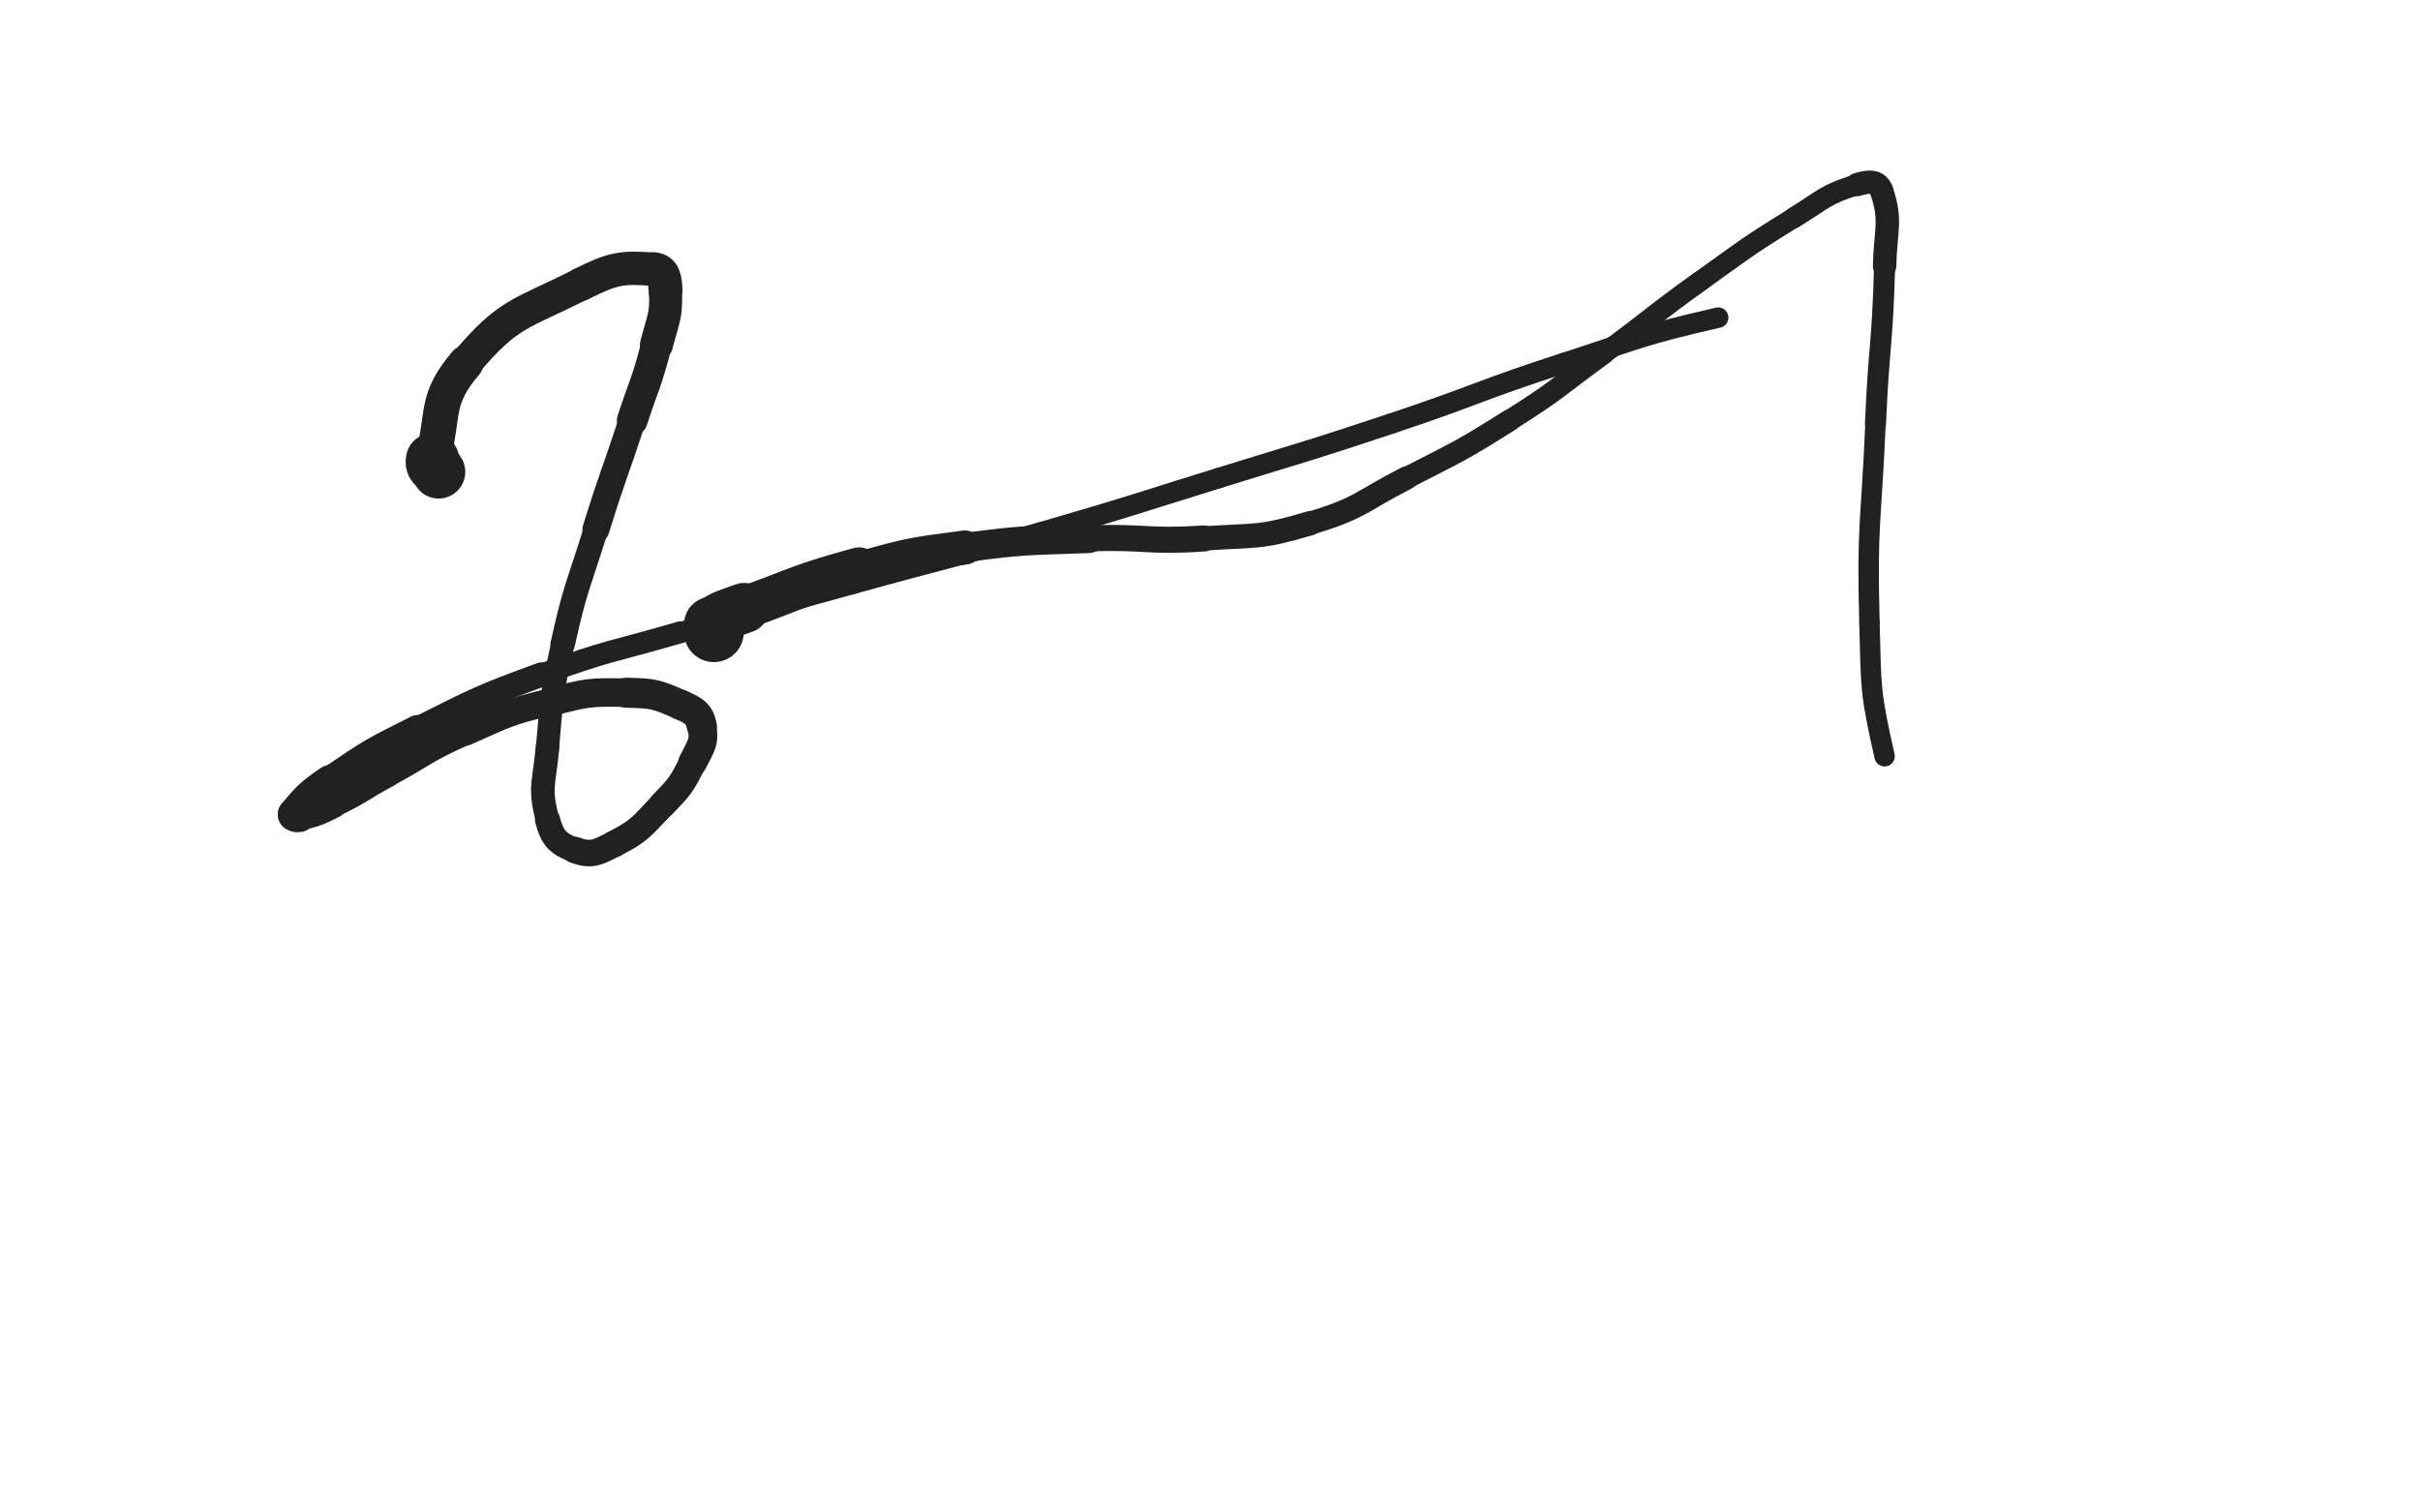 <svg xmlns="http://www.w3.org/2000/svg" xmlns:xlink="http://www.w3.org/1999/xlink" viewBox="0 0 800 500"><path d="M 145.000,156.000 C 144.000,154.000 142.475,154.101 143.000,152.000" stroke-width="17.623" stroke="rgb(33,33,33)" fill="none" stroke-linecap="round"></path><path d="M 143.000,152.000 C 146.975,136.101 143.622,132.284 154.000,120.000" stroke-width="11.675" stroke="rgb(33,33,33)" fill="none" stroke-linecap="round"></path><path d="M 154.000,120.000 C 168.122,103.284 171.771,104.115 192.000,94.000" stroke-width="10.848" stroke="rgb(33,33,33)" fill="none" stroke-linecap="round"></path><path d="M 192.000,94.000 C 202.771,88.615 205.465,88.247 216.000,89.000" stroke-width="11.020" stroke="rgb(33,33,33)" fill="none" stroke-linecap="round"></path><path d="M 216.000,89.000 C 219.465,89.247 219.847,92.170 220.000,96.000" stroke-width="11.223" stroke="rgb(33,33,33)" fill="none" stroke-linecap="round"></path><path d="M 220.000,96.000 C 220.347,104.670 219.256,105.183 217.000,114.000" stroke-width="10.898" stroke="rgb(33,33,33)" fill="none" stroke-linecap="round"></path><path d="M 217.000,114.000 C 213.756,126.683 213.089,126.529 209.000,139.000" stroke-width="10.149" stroke="rgb(33,33,33)" fill="none" stroke-linecap="round"></path><path d="M 209.000,139.000 C 203.089,157.029 202.630,156.885 197.000,175.000" stroke-width="8.918" stroke="rgb(33,33,33)" fill="none" stroke-linecap="round"></path><path d="M 197.000,175.000 C 191.130,193.885 190.281,193.735 186.000,213.000" stroke-width="8.064" stroke="rgb(33,33,33)" fill="none" stroke-linecap="round"></path><path d="M 186.000,213.000 C 182.281,229.735 182.472,229.925 181.000,247.000" stroke-width="7.675" stroke="rgb(33,33,33)" fill="none" stroke-linecap="round"></path><path d="M 181.000,247.000 C 179.972,258.925 178.116,260.107 181.000,271.000" stroke-width="7.809" stroke="rgb(33,33,33)" fill="none" stroke-linecap="round"></path><path d="M 181.000,271.000 C 182.616,277.107 184.438,278.977 190.000,281.000" stroke-width="8.290" stroke="rgb(33,33,33)" fill="none" stroke-linecap="round"></path><path d="M 190.000,281.000 C 195.438,282.977 197.352,281.921 203.000,279.000" stroke-width="8.771" stroke="rgb(33,33,33)" fill="none" stroke-linecap="round"></path><path d="M 203.000,279.000 C 211.852,274.421 211.914,273.359 219.000,266.000" stroke-width="8.844" stroke="rgb(33,33,33)" fill="none" stroke-linecap="round"></path><path d="M 219.000,266.000 C 224.914,259.859 225.219,259.563 229.000,252.000" stroke-width="9.064" stroke="rgb(33,33,33)" fill="none" stroke-linecap="round"></path><path d="M 229.000,252.000 C 231.719,246.563 233.111,245.277 232.000,240.000" stroke-width="9.495" stroke="rgb(33,33,33)" fill="none" stroke-linecap="round"></path><path d="M 232.000,240.000 C 231.111,235.777 229.367,234.921 225.000,233.000" stroke-width="9.975" stroke="rgb(33,33,33)" fill="none" stroke-linecap="round"></path><path d="M 225.000,233.000 C 216.867,229.421 216.089,229.211 207.000,229.000" stroke-width="9.922" stroke="rgb(33,33,33)" fill="none" stroke-linecap="round"></path><path d="M 207.000,229.000 C 194.589,228.711 194.151,229.019 182.000,232.000" stroke-width="9.430" stroke="rgb(33,33,33)" fill="none" stroke-linecap="round"></path><path d="M 182.000,232.000 C 167.651,235.519 167.546,235.979 154.000,242.000" stroke-width="8.929" stroke="rgb(33,33,33)" fill="none" stroke-linecap="round"></path><path d="M 154.000,242.000 C 140.546,247.979 140.962,248.930 128.000,256.000" stroke-width="8.496" stroke="rgb(33,33,33)" fill="none" stroke-linecap="round"></path><path d="M 128.000,256.000 C 118.962,260.930 119.245,261.537 110.000,266.000" stroke-width="8.621" stroke="rgb(33,33,33)" fill="none" stroke-linecap="round"></path><path d="M 110.000,266.000 C 104.745,268.537 104.457,268.741 99.000,270.000" stroke-width="9.135" stroke="rgb(33,33,33)" fill="none" stroke-linecap="round"></path><path d="M 99.000,270.000 C 97.957,270.241 96.396,269.725 97.000,269.000" stroke-width="10.126" stroke="rgb(33,33,33)" fill="none" stroke-linecap="round"></path><path d="M 97.000,269.000 C 101.396,263.725 102.312,262.568 109.000,258.000" stroke-width="10.169" stroke="rgb(33,33,33)" fill="none" stroke-linecap="round"></path><path d="M 109.000,258.000 C 122.812,248.568 122.992,248.504 138.000,241.000" stroke-width="9.253" stroke="rgb(33,33,33)" fill="none" stroke-linecap="round"></path><path d="M 138.000,241.000 C 157.992,231.004 158.024,230.715 179.000,223.000" stroke-width="8.066" stroke="rgb(33,33,33)" fill="none" stroke-linecap="round"></path><path d="M 179.000,223.000 C 201.524,214.715 201.919,215.723 225.000,209.000" stroke-width="7.208" stroke="rgb(33,33,33)" fill="none" stroke-linecap="round"></path><path d="M 225.000,209.000 C 253.419,200.723 253.475,200.910 282.000,193.000" stroke-width="6.750" stroke="rgb(33,33,33)" fill="none" stroke-linecap="round"></path><path d="M 282.000,193.000 C 312.975,184.410 313.125,184.931 344.000,176.000" stroke-width="6.750" stroke="rgb(33,33,33)" fill="none" stroke-linecap="round"></path><path d="M 344.000,176.000 C 373.625,167.431 373.544,167.142 403.000,158.000" stroke-width="6.750" stroke="rgb(33,33,33)" fill="none" stroke-linecap="round"></path><path d="M 403.000,158.000 C 431.544,149.142 431.650,149.450 460.000,140.000" stroke-width="6.750" stroke="rgb(33,33,33)" fill="none" stroke-linecap="round"></path><path d="M 460.000,140.000 C 488.650,130.450 488.277,129.308 517.000,120.000" stroke-width="6.750" stroke="rgb(33,33,33)" fill="none" stroke-linecap="round"></path><path d="M 517.000,120.000 C 542.277,111.808 542.164,110.939 568.000,105.000" stroke-width="6.750" stroke="rgb(33,33,33)" fill="none" stroke-linecap="round"></path><path d="M 236.000,209.000 C 236.000,208.500 236.155,208.464 236.000,208.000" stroke-width="19.756" stroke="rgb(33,33,33)" fill="none" stroke-linecap="round"></path><path d="M 236.000,208.000 C 235.655,206.964 234.219,206.547 235.000,206.000" stroke-width="17.321" stroke="rgb(33,33,33)" fill="none" stroke-linecap="round"></path><path d="M 235.000,206.000 C 239.219,203.047 240.334,203.081 246.000,201.000" stroke-width="16.577" stroke="rgb(33,33,33)" fill="none" stroke-linecap="round"></path><path d="M 246.000,201.000 C 264.834,194.081 264.675,193.295 284.000,188.000" stroke-width="14.098" stroke="rgb(33,33,33)" fill="none" stroke-linecap="round"></path><path d="M 284.000,188.000 C 301.175,183.295 301.340,183.324 319.000,181.000" stroke-width="11.280" stroke="rgb(33,33,33)" fill="none" stroke-linecap="round"></path><path d="M 319.000,181.000 C 339.340,178.324 339.474,178.779 360.000,178.000" stroke-width="9.675" stroke="rgb(33,33,33)" fill="none" stroke-linecap="round"></path><path d="M 360.000,178.000 C 378.974,177.279 379.092,179.295 398.000,178.000" stroke-width="8.619" stroke="rgb(33,33,33)" fill="none" stroke-linecap="round"></path><path d="M 398.000,178.000 C 415.592,176.795 416.247,178.001 433.000,173.000" stroke-width="8.031" stroke="rgb(33,33,33)" fill="none" stroke-linecap="round"></path><path d="M 433.000,173.000 C 449.747,168.001 449.301,166.087 465.000,158.000" stroke-width="7.691" stroke="rgb(33,33,33)" fill="none" stroke-linecap="round"></path><path d="M 465.000,158.000 C 482.301,149.087 482.552,149.375 499.000,139.000" stroke-width="7.250" stroke="rgb(33,33,33)" fill="none" stroke-linecap="round"></path><path d="M 499.000,139.000 C 515.052,128.875 514.651,128.207 530.000,117.000" stroke-width="7.027" stroke="rgb(33,33,33)" fill="none" stroke-linecap="round"></path><path d="M 530.000,117.000 C 546.151,105.207 545.730,104.621 562.000,93.000" stroke-width="6.804" stroke="rgb(33,33,33)" fill="none" stroke-linecap="round"></path><path d="M 562.000,93.000 C 577.230,82.121 577.080,81.797 593.000,72.000" stroke-width="6.750" stroke="rgb(33,33,33)" fill="none" stroke-linecap="round"></path><path d="M 593.000,72.000 C 603.080,65.797 603.242,64.339 614.000,61.000" stroke-width="6.951" stroke="rgb(33,33,33)" fill="none" stroke-linecap="round"></path><path d="M 614.000,61.000 C 617.742,59.839 620.885,59.654 622.000,63.000" stroke-width="7.706" stroke="rgb(33,33,33)" fill="none" stroke-linecap="round"></path><path d="M 622.000,63.000 C 625.385,73.154 623.324,75.507 623.000,88.000" stroke-width="7.744" stroke="rgb(33,33,33)" fill="none" stroke-linecap="round"></path><path d="M 623.000,88.000 C 622.324,114.007 621.102,113.983 620.000,140.000" stroke-width="6.971" stroke="rgb(33,33,33)" fill="none" stroke-linecap="round"></path><path d="M 620.000,140.000 C 618.602,172.983 617.102,173.079 618.000,206.000" stroke-width="6.750" stroke="rgb(33,33,33)" fill="none" stroke-linecap="round"></path><path d="M 618.000,206.000 C 618.602,228.079 618.176,228.593 623.000,250.000" stroke-width="6.750" stroke="rgb(33,33,33)" fill="none" stroke-linecap="round"></path></svg>